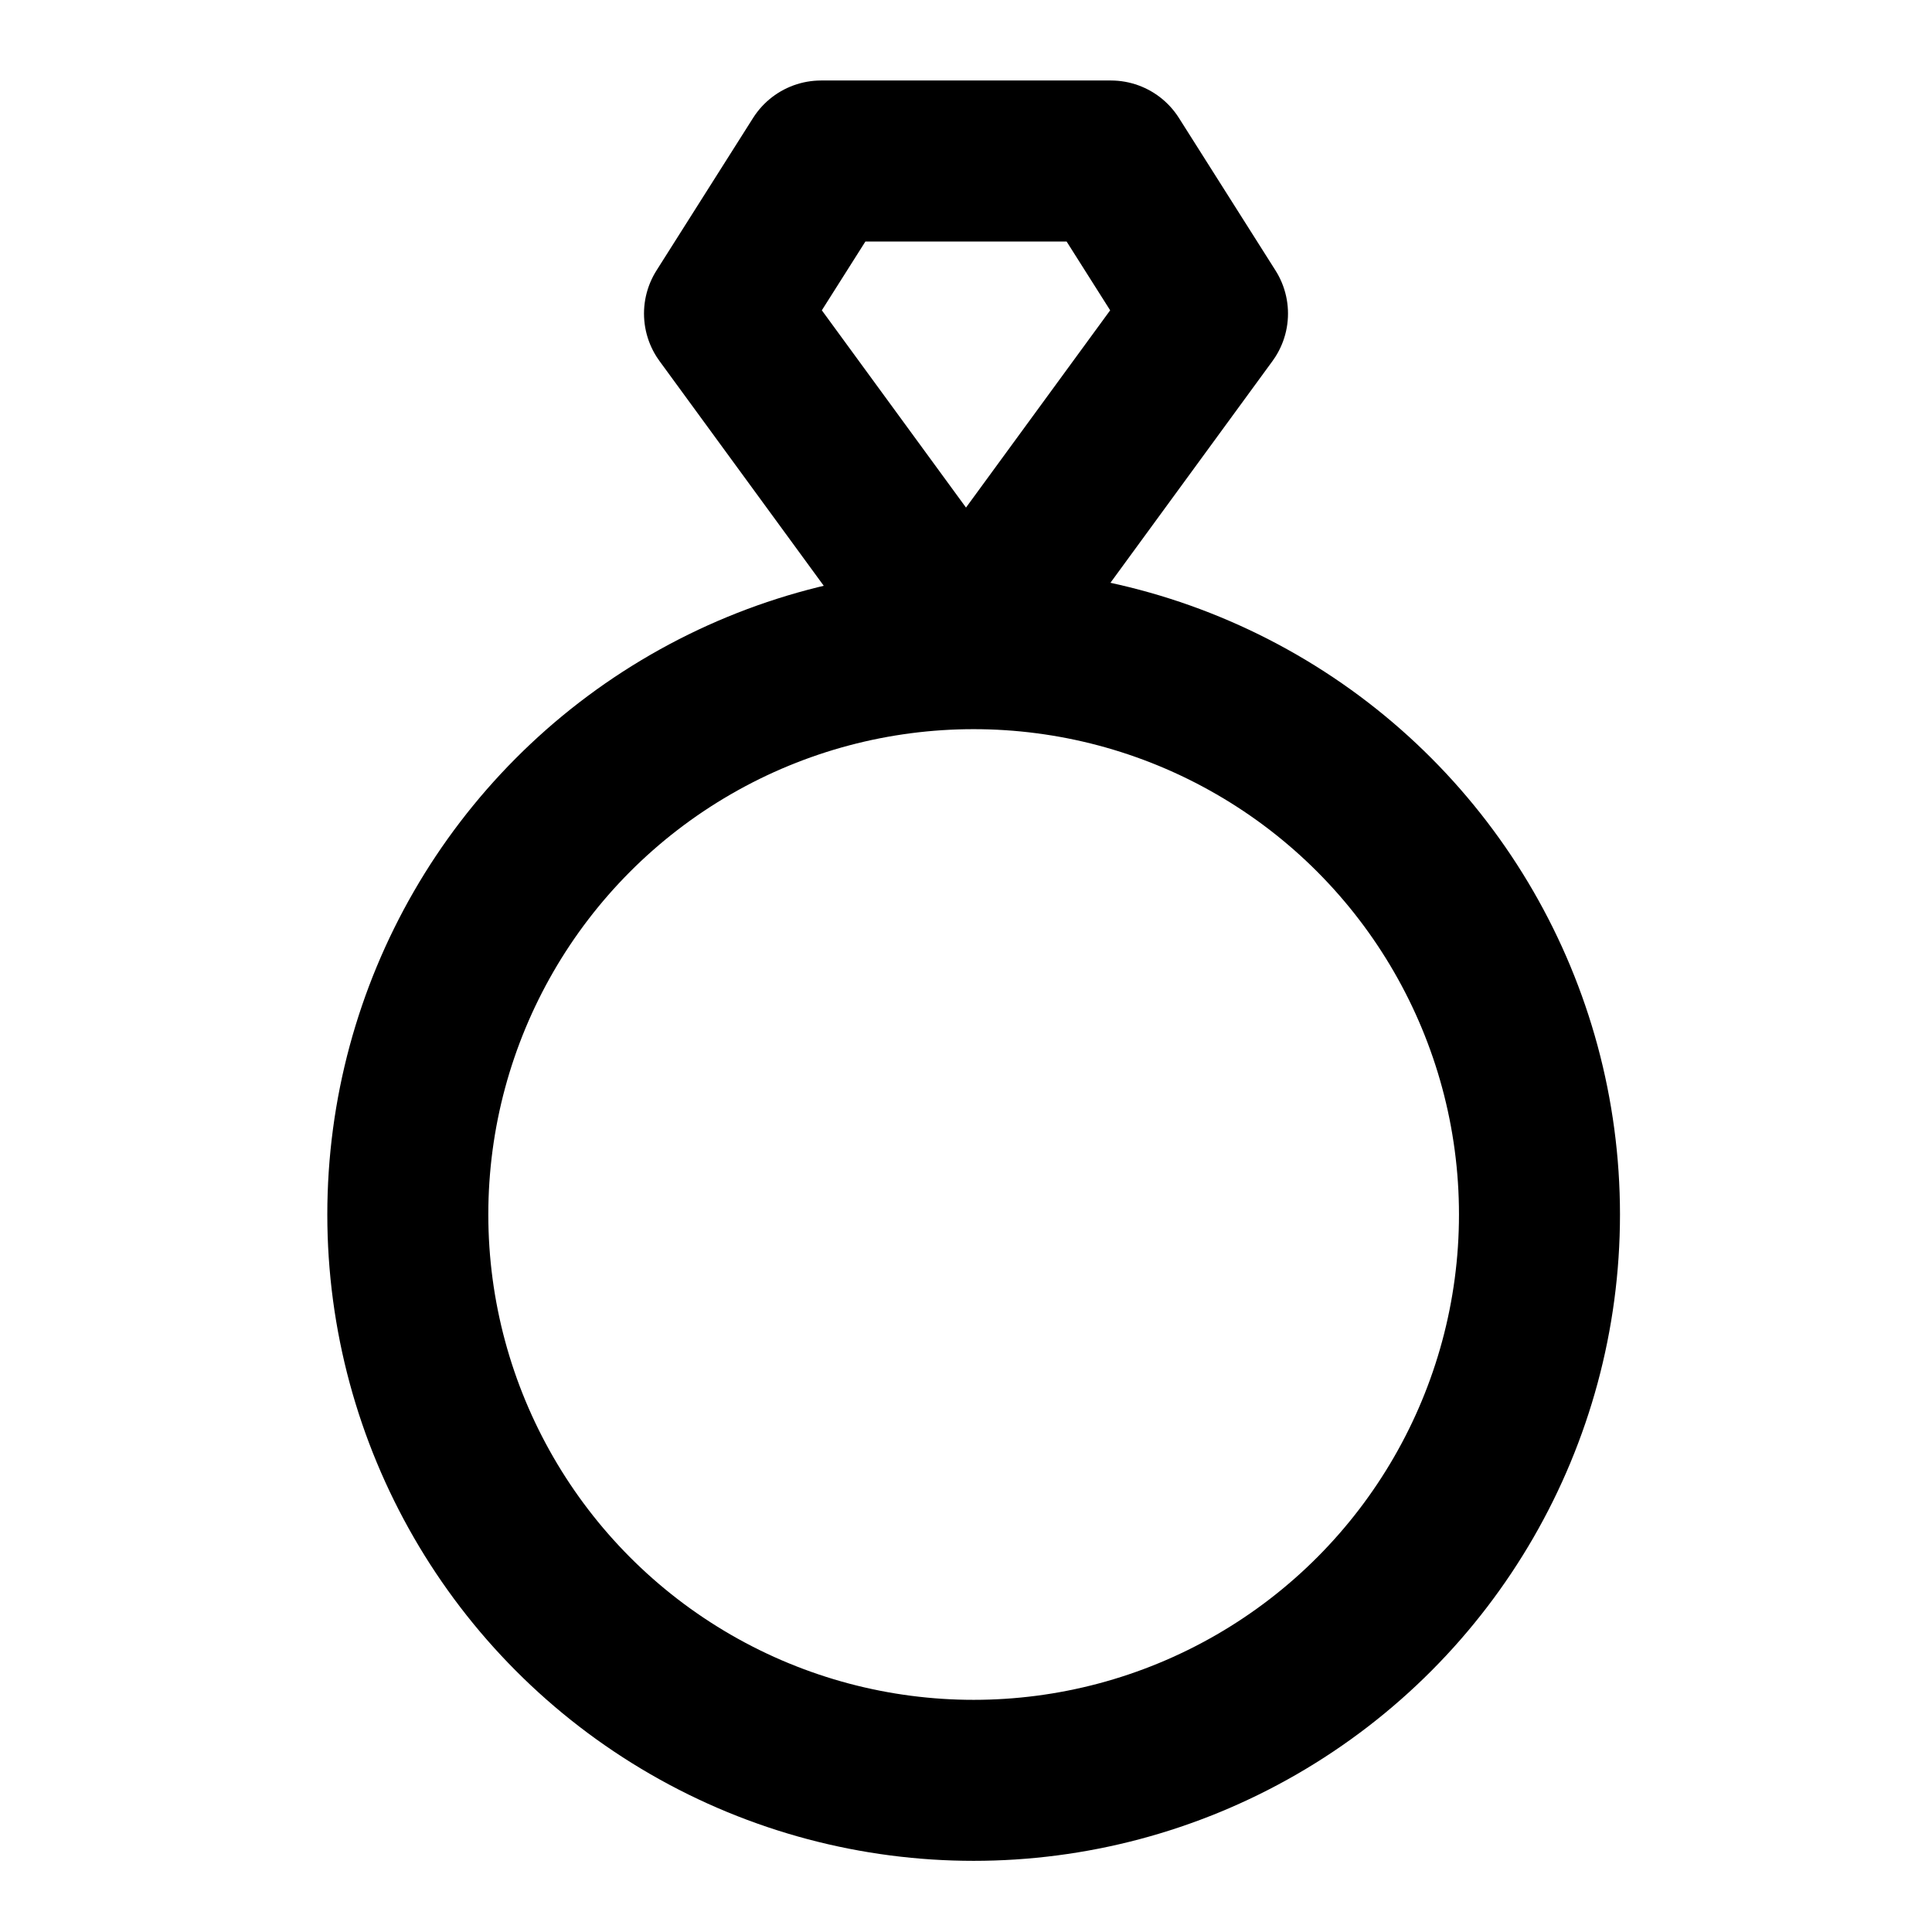 <svg
  xmlns="http://www.w3.org/2000/svg"
  width="24"
  height="24"
  viewBox="0 0 24 24"
  fill="none"
  stroke="currentColor"
  stroke-width="2"
  stroke-linecap="round"
  stroke-linejoin="round"
>
  <path d="M10.2 2h3.6L15 3.895 12 8 9 3.895z" />
  <circle cx="12.095" cy="15.087" r="7.029" />
</svg>
